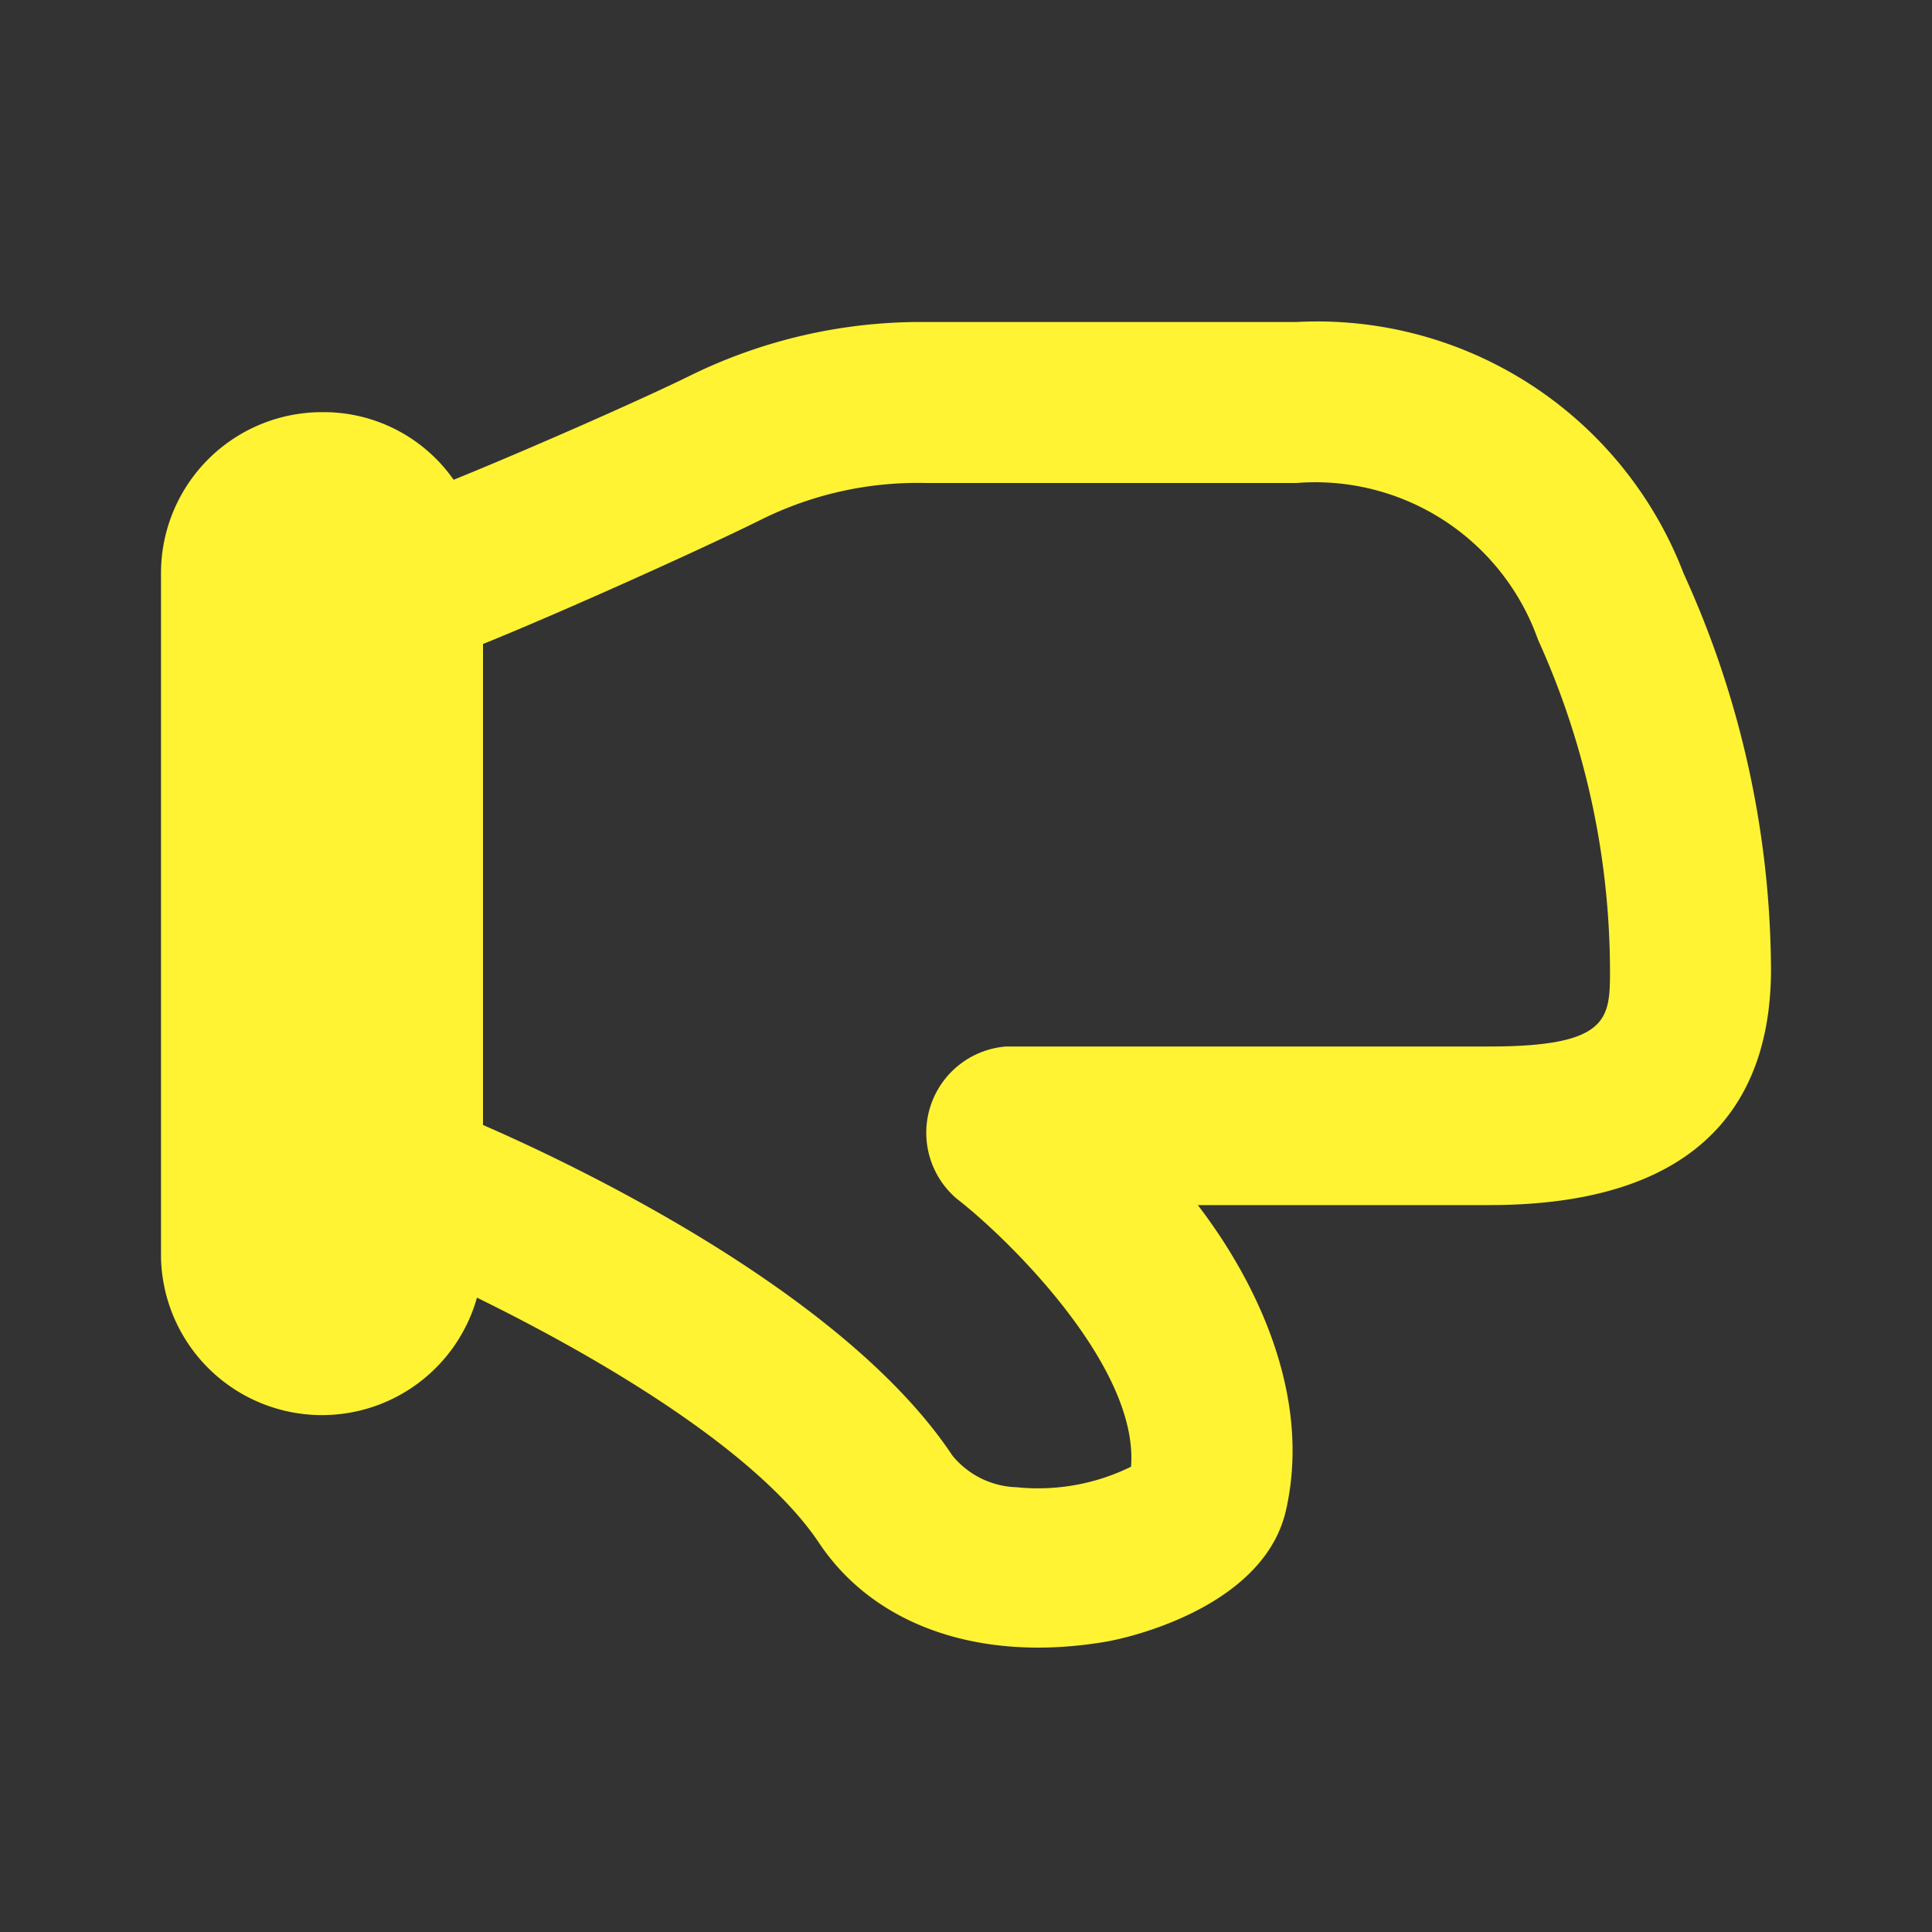 <svg xmlns="http://www.w3.org/2000/svg" xmlns:xlink="http://www.w3.org/1999/xlink" viewBox="0 0 48 48"><rect x="0" y="0" width="48" height="48" fill="#333333" stroke="none"/><defs><style>.cls-1{fill:#fff333;}.cls-2{opacity:0;}.cls-3{clip-path:url(#clip-path);}</style><clipPath id="clip-path"><rect class="cls-1" width="48" height="48"/></clipPath></defs><g id="icones"><path class="cls-1" d="M44,24.14a23.91,23.91,0,0,0-2.17-9.89A9.75,9.75,0,0,0,32.21,8H23a13,13,0,0,0-5.89,1.35c-1.16.57-3.92,1.79-5.84,2.57A3.94,3.94,0,0,0,8,10.24a4,4,0,0,0-4,4v17a4,4,0,0,0,7.85,1c2.94,1.44,6.93,3.76,8.49,6.08,1.4,2.11,4.08,3,7.18,2.46.91-.17,3.92-1,4.43-3.26.63-2.77-.66-5.58-2.19-7.58H37c5.79,0,7-3.13,7-5.86m-4,0C40,25.3,40,26,37,26H25a2.15,2.15,0,0,0-1.22,3.79c1.23.95,4.52,4.15,4.32,6.65a5.23,5.23,0,0,1-2.84.51,2.14,2.14,0,0,1-1.6-.79c-2.58-3.88-8.88-7-11.66-8.21V16c1.91-.77,5.44-2.36,6.89-3.08A8.74,8.74,0,0,1,23,12h9.21a5.87,5.87,0,0,1,6,3.89A20,20,0,0,1,40,24.14"/><g class="cls-2"><rect class="cls-1" width="48" height="48"/><g class="cls-3"><g class="cls-2"><rect class="cls-1" width="48" height="48"/><g class="cls-3"><rect class="cls-1" width="48" height="48"/></g></g></g></g></g></svg>